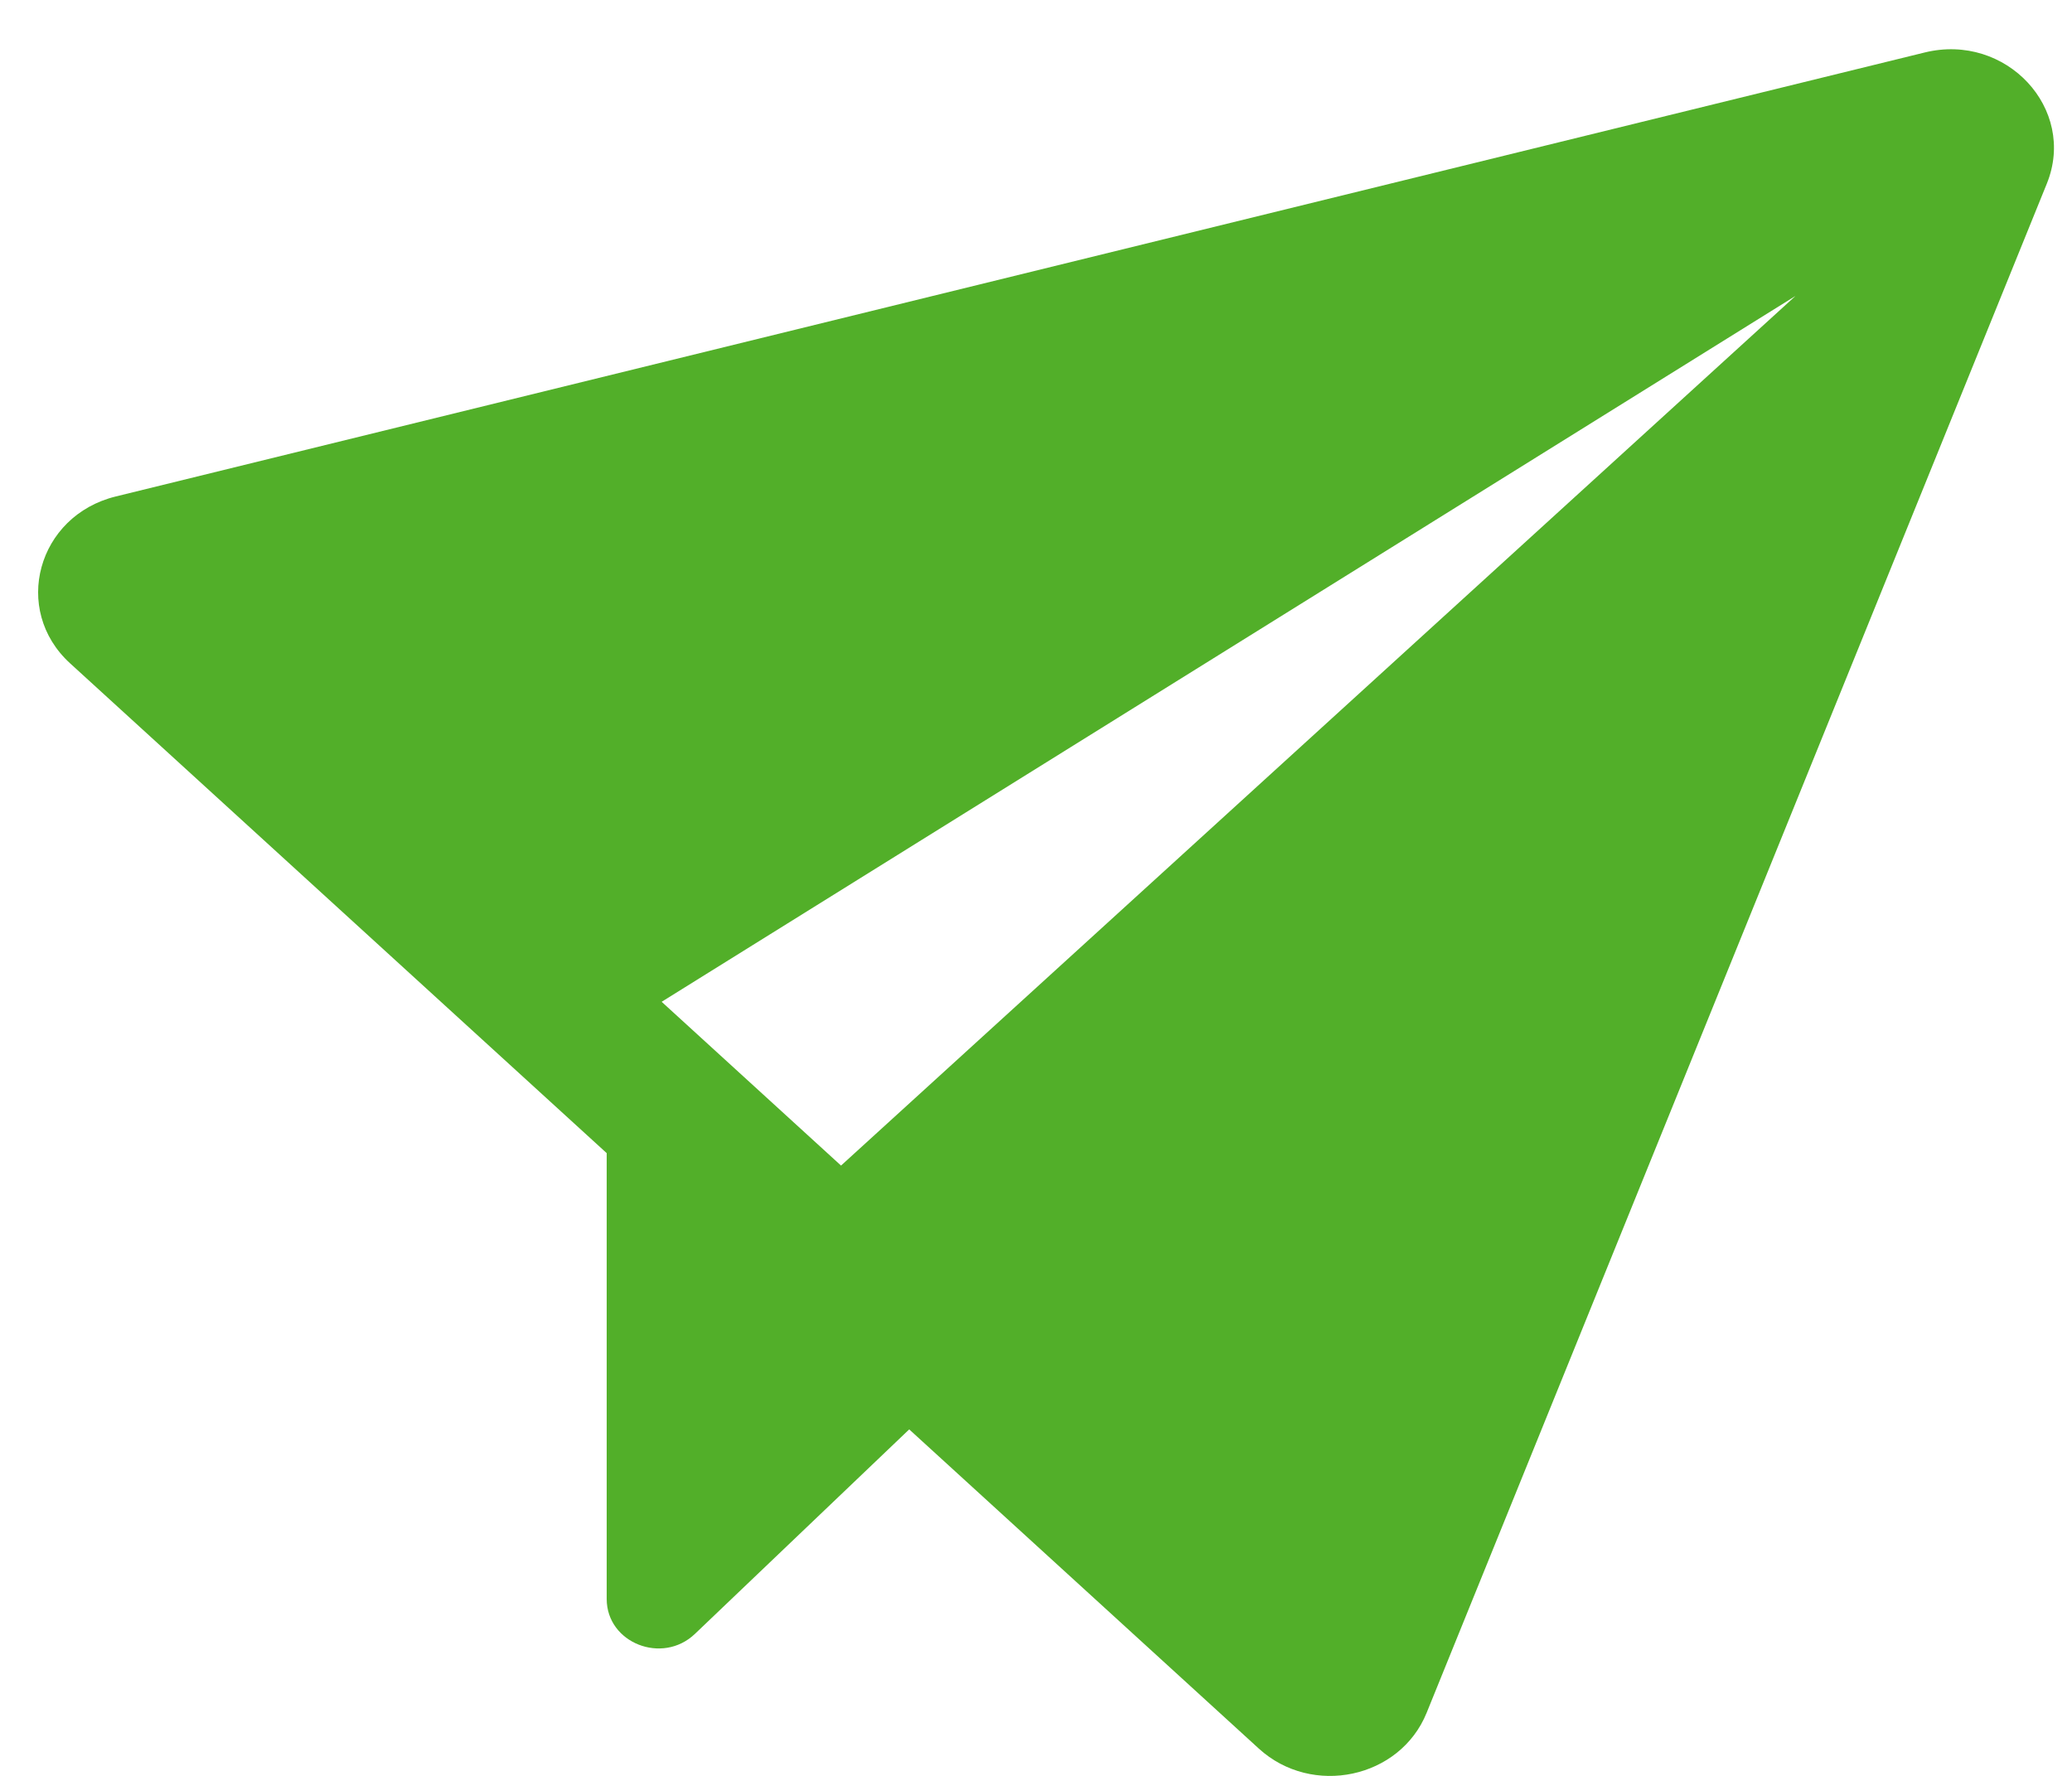 <svg width="21" height="18" viewBox="0 0 21 18" fill="none" xmlns="http://www.w3.org/2000/svg">
<path d="M20.745 1.861L14.459 17.361C14.189 18.026 13.298 18.216 12.758 17.723L9.215 14.488L7.043 16.561C6.713 16.876 6.149 16.653 6.149 16.207V11.688L0.71 6.723C0.117 6.181 0.378 5.227 1.174 5.032L19.507 0.532C20.332 0.329 21.052 1.102 20.745 1.861ZM18.197 3L6.706 10.154L8.524 11.814L18.197 3Z" fill="#52AF29"/>
</svg>
